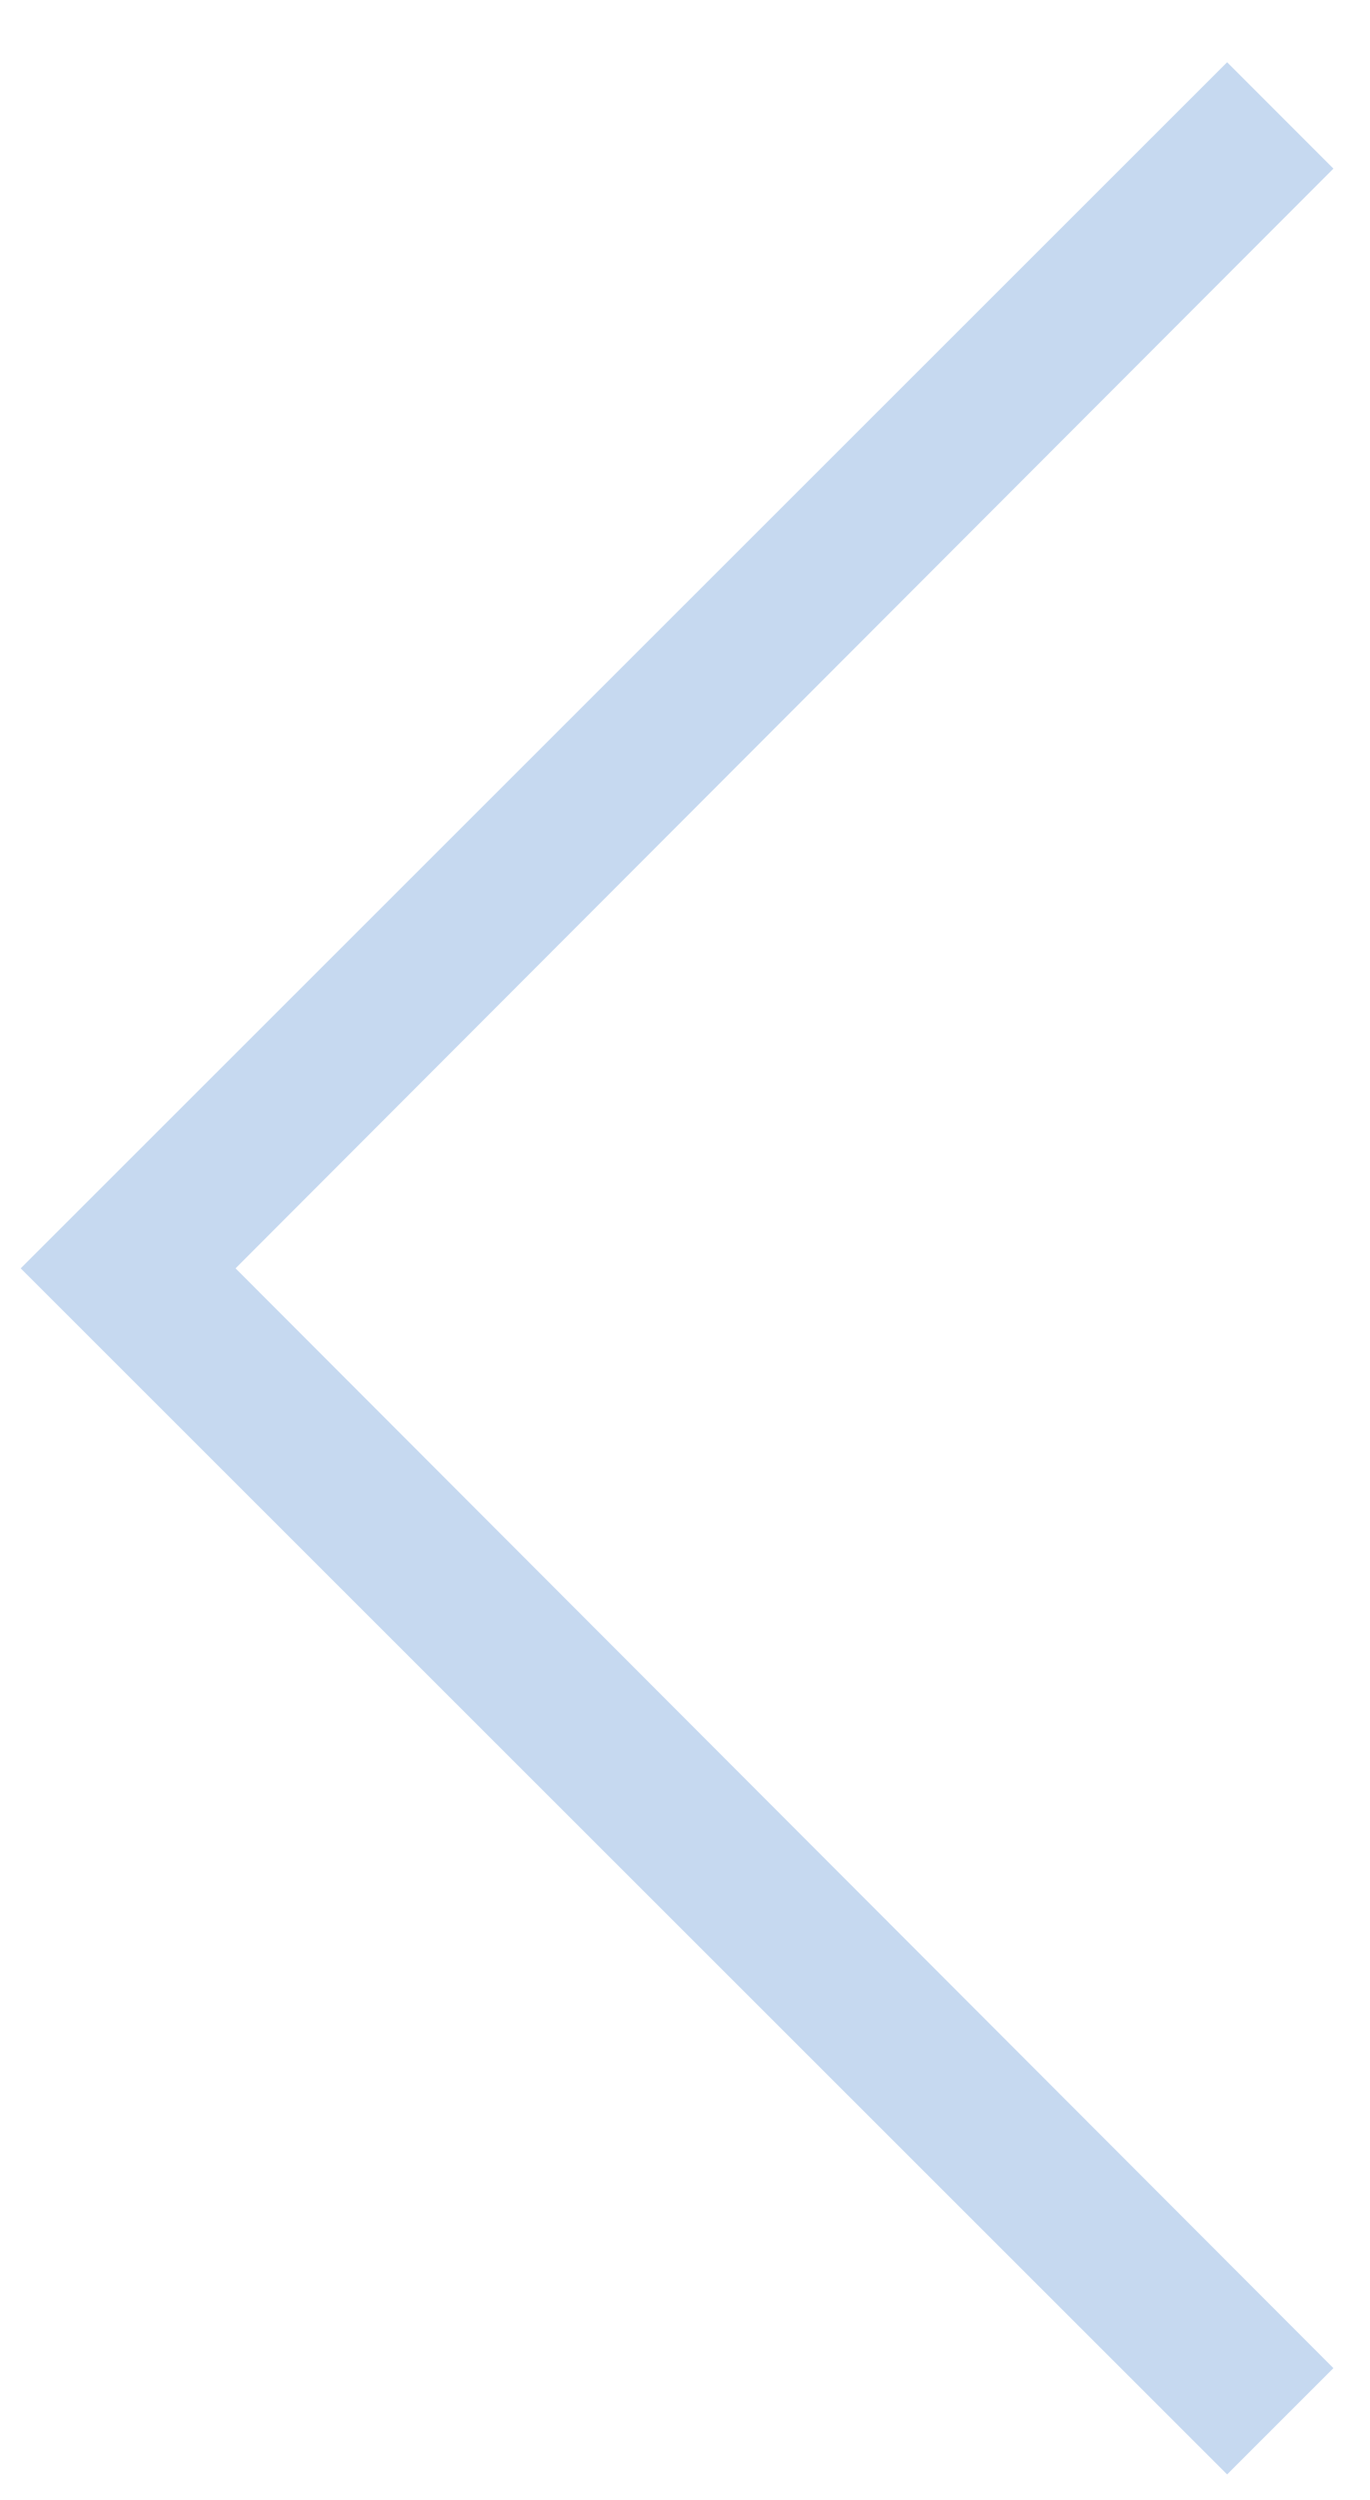 <svg width="17" height="31" viewBox="0 0 17 31" fill="none" xmlns="http://www.w3.org/2000/svg">
<path d="M16.546 2.091L2.923 15.728L16.546 29.366L15.227 30.684L0.257 15.728L15.227 0.772L16.546 2.091Z" fill="#1E6BC6" fill-opacity="0.25"/>
</svg>
